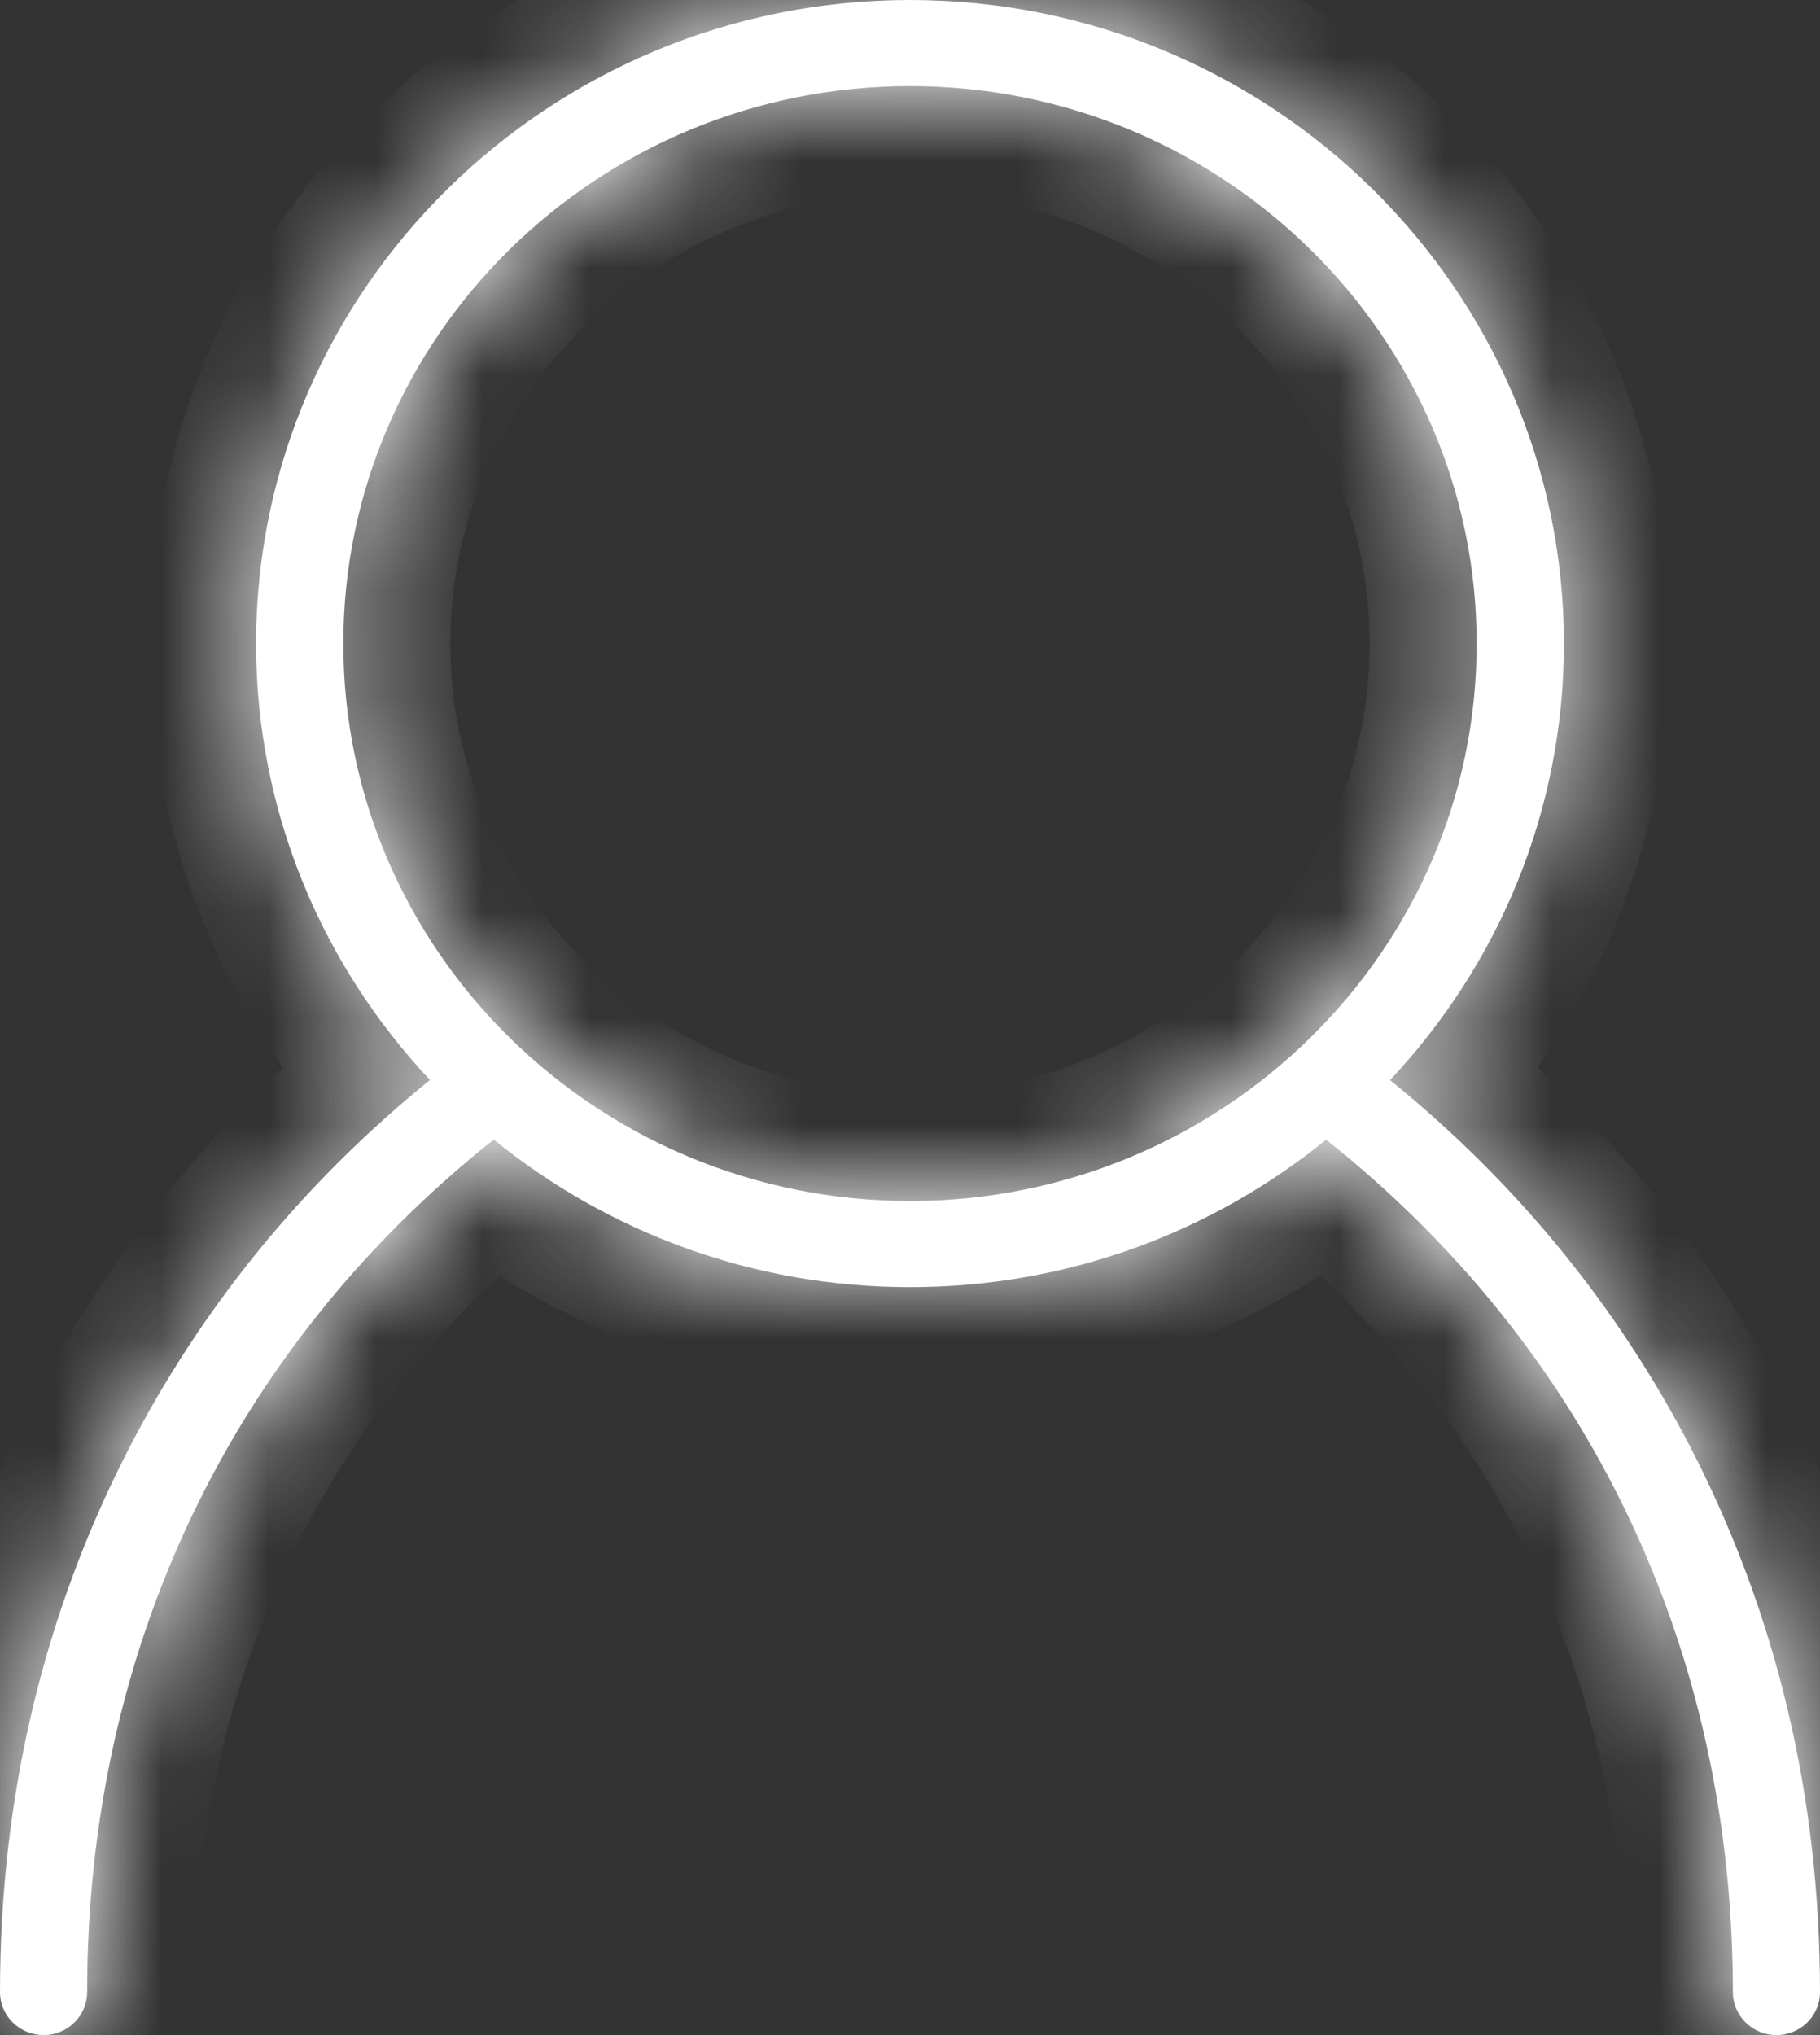 <svg width="17" height="19" viewBox="0 0 17 19" fill="none" xmlns="http://www.w3.org/2000/svg">
<rect x="0" y="0" width="17" height="19" fill="#333333" stroke="none"/>
<mask id="path-1-inside-1" fill="white">
<path d="M15.797 13.526C15.111 12.197 14.165 11.041 12.984 10.084C13.991 9.012 14.608 7.58 14.608 6.009C14.608 2.695 11.868 0 8.5 0C5.132 0 2.392 2.695 2.392 6.009C2.392 7.579 3.009 9.011 4.016 10.083C2.834 11.041 1.889 12.197 1.203 13.526C0.405 15.073 0 16.78 0 18.598C0 18.82 0.182 19 0.407 19C0.632 19 0.814 18.82 0.814 18.598C0.814 15.401 2.161 12.587 4.612 10.639C5.669 11.499 7.024 12.017 8.5 12.017C9.975 12.017 11.33 11.5 12.387 10.64C14.839 12.587 16.186 15.401 16.186 18.598C16.186 18.82 16.368 19 16.593 19C16.818 19 17 18.82 17 18.598C17 16.78 16.595 15.073 15.797 13.526ZM3.207 6.009C3.207 3.139 5.581 0.804 8.5 0.804C11.419 0.804 13.793 3.139 13.793 6.009C13.793 8.878 11.419 11.213 8.5 11.213C5.581 11.213 3.207 8.878 3.207 6.009Z"/>
</mask>
<path d="M15.797 13.526C15.111 12.197 14.165 11.041 12.984 10.084C13.991 9.012 14.608 7.58 14.608 6.009C14.608 2.695 11.868 0 8.5 0C5.132 0 2.392 2.695 2.392 6.009C2.392 7.579 3.009 9.011 4.016 10.083C2.834 11.041 1.889 12.197 1.203 13.526C0.405 15.073 0 16.78 0 18.598C0 18.82 0.182 19 0.407 19C0.632 19 0.814 18.82 0.814 18.598C0.814 15.401 2.161 12.587 4.612 10.639C5.669 11.499 7.024 12.017 8.5 12.017C9.975 12.017 11.33 11.5 12.387 10.64C14.839 12.587 16.186 15.401 16.186 18.598C16.186 18.82 16.368 19 16.593 19C16.818 19 17 18.82 17 18.598C17 16.78 16.595 15.073 15.797 13.526ZM3.207 6.009C3.207 3.139 5.581 0.804 8.5 0.804C11.419 0.804 13.793 3.139 13.793 6.009C13.793 8.878 11.419 11.213 8.5 11.213C5.581 11.213 3.207 8.878 3.207 6.009Z" fill="white"/>
<path d="M15.797 13.526L16.686 13.068L16.686 13.068L15.797 13.526ZM12.984 10.084L12.255 9.399L11.518 10.183L12.354 10.86L12.984 10.084ZM14.608 6.009L13.608 6.009V6.009H14.608ZM4.016 10.083L4.645 10.86L5.481 10.182L4.744 9.398L4.016 10.083ZM1.203 13.526L2.092 13.985L2.092 13.985L1.203 13.526ZM4.612 10.639L5.244 9.864L4.62 9.356L3.99 9.856L4.612 10.639ZM12.387 10.64L13.009 9.857L12.38 9.357L11.756 9.864L12.387 10.64ZM16.686 13.068C15.935 11.613 14.9 10.349 13.614 9.307L12.354 10.86C13.431 11.732 14.287 12.781 14.908 13.985L16.686 13.068ZM13.713 10.768C14.885 9.521 15.608 7.847 15.608 6.009H13.608C13.608 7.312 13.097 8.503 12.255 9.399L13.713 10.768ZM15.608 6.009C15.608 2.128 12.405 -1 8.5 -1V1C11.331 1 13.608 3.263 13.608 6.009L15.608 6.009ZM8.5 -1C4.595 -1 1.392 2.128 1.392 6.009H3.392C3.392 3.263 5.669 1 8.5 1V-1ZM1.392 6.009C1.392 7.847 2.115 9.52 3.287 10.768L4.744 9.398C3.902 8.502 3.392 7.312 3.392 6.009H1.392ZM3.386 9.306C2.1 10.349 1.065 11.613 0.314 13.068L2.092 13.985C2.713 12.781 3.569 11.732 4.645 10.86L3.386 9.306ZM0.314 13.068C-0.56 14.763 -1 16.628 -1 18.598H1C1 16.932 1.37 15.384 2.092 13.985L0.314 13.068ZM-1 18.598C-1 19.384 -0.358 20 0.407 20V18C0.723 18 1 18.256 1 18.598H-1ZM0.407 20C1.172 20 1.814 19.384 1.814 18.598H-0.186C-0.186 18.256 0.092 18 0.407 18V20ZM1.814 18.598C1.814 15.7 3.026 13.176 5.234 11.422L3.99 9.856C1.295 11.997 -0.186 15.103 -0.186 18.598H1.814ZM3.981 11.415C5.21 12.415 6.787 13.017 8.5 13.017V11.017C7.262 11.017 6.128 10.584 5.244 9.864L3.981 11.415ZM8.5 13.017C10.213 13.017 11.789 12.416 13.018 11.415L11.756 9.864C10.872 10.584 9.738 11.017 8.5 11.017V13.017ZM11.765 11.423C13.974 13.176 15.186 15.7 15.186 18.598H17.186C17.186 15.103 15.705 11.997 13.009 9.857L11.765 11.423ZM15.186 18.598C15.186 19.384 15.828 20 16.593 20V18C16.908 18 17.186 18.256 17.186 18.598H15.186ZM16.593 20C17.358 20 18 19.384 18 18.598H16C16 18.256 16.277 18 16.593 18V20ZM18 18.598C18 16.627 17.56 14.763 16.686 13.068L14.908 13.985C15.63 15.384 16 16.932 16 18.598H18ZM4.207 6.009C4.207 3.707 6.117 1.804 8.5 1.804V-0.196C5.045 -0.196 2.207 2.571 2.207 6.009H4.207ZM8.5 1.804C10.883 1.804 12.793 3.707 12.793 6.009H14.793C14.793 2.571 11.955 -0.196 8.5 -0.196V1.804ZM12.793 6.009C12.793 8.31 10.883 10.213 8.5 10.213V12.213C11.955 12.213 14.793 9.446 14.793 6.009H12.793ZM8.5 10.213C6.117 10.213 4.207 8.31 4.207 6.009H2.207C2.207 9.446 5.045 12.213 8.5 12.213V10.213Z" fill="white" mask="url(#path-1-inside-1)"/>
</svg>
